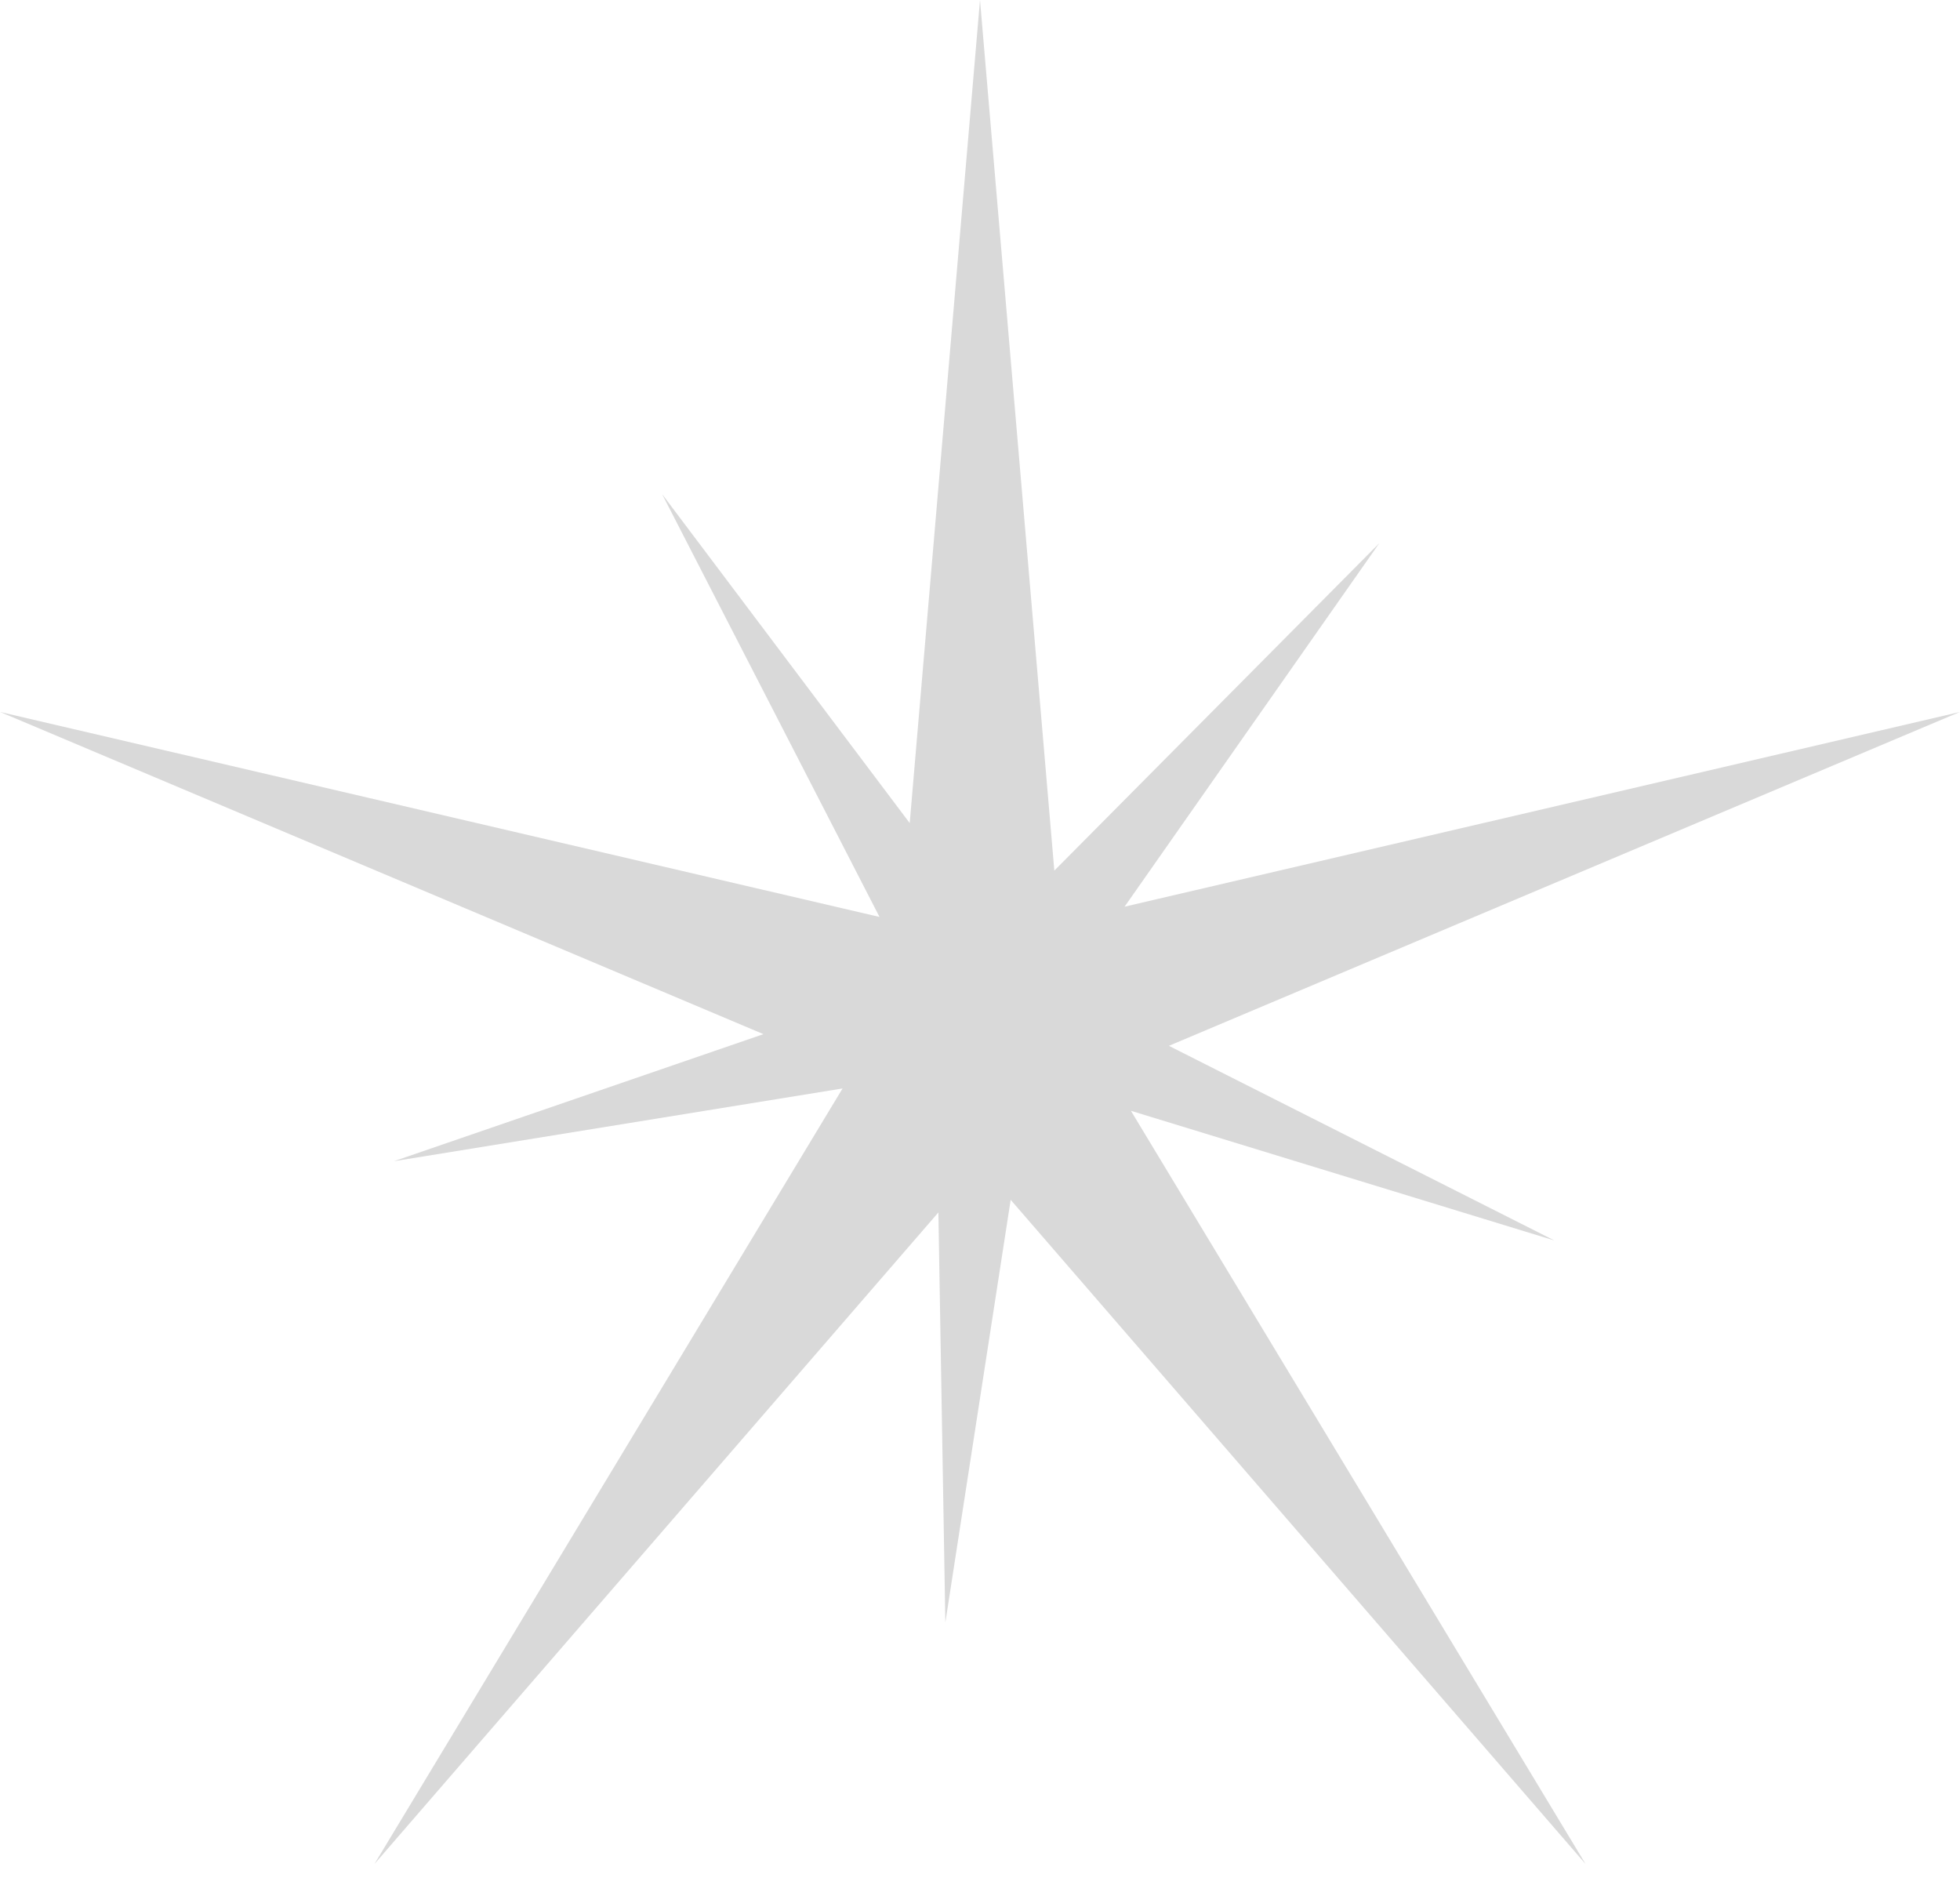 <svg width="78" height="75" viewBox="0 0 78 75" fill="none" xmlns="http://www.w3.org/2000/svg">
<path fill-rule="evenodd" clip-rule="evenodd" d="M41.958 34.642L39 0L36.203 32.751L26.35 19.663L35.001 36.486L0.007 28.33L30.382 41.149L15.677 46.205L33.531 43.31L14.901 74.17L37.344 48.243L37.621 64.558L40.221 47.741L63.099 74.17L45.006 44.199L61.858 49.359L46.517 41.614L77.993 28.33L44.754 36.077L54.892 21.612L41.958 34.642Z" fill="#D9D9D9"/>
</svg>
